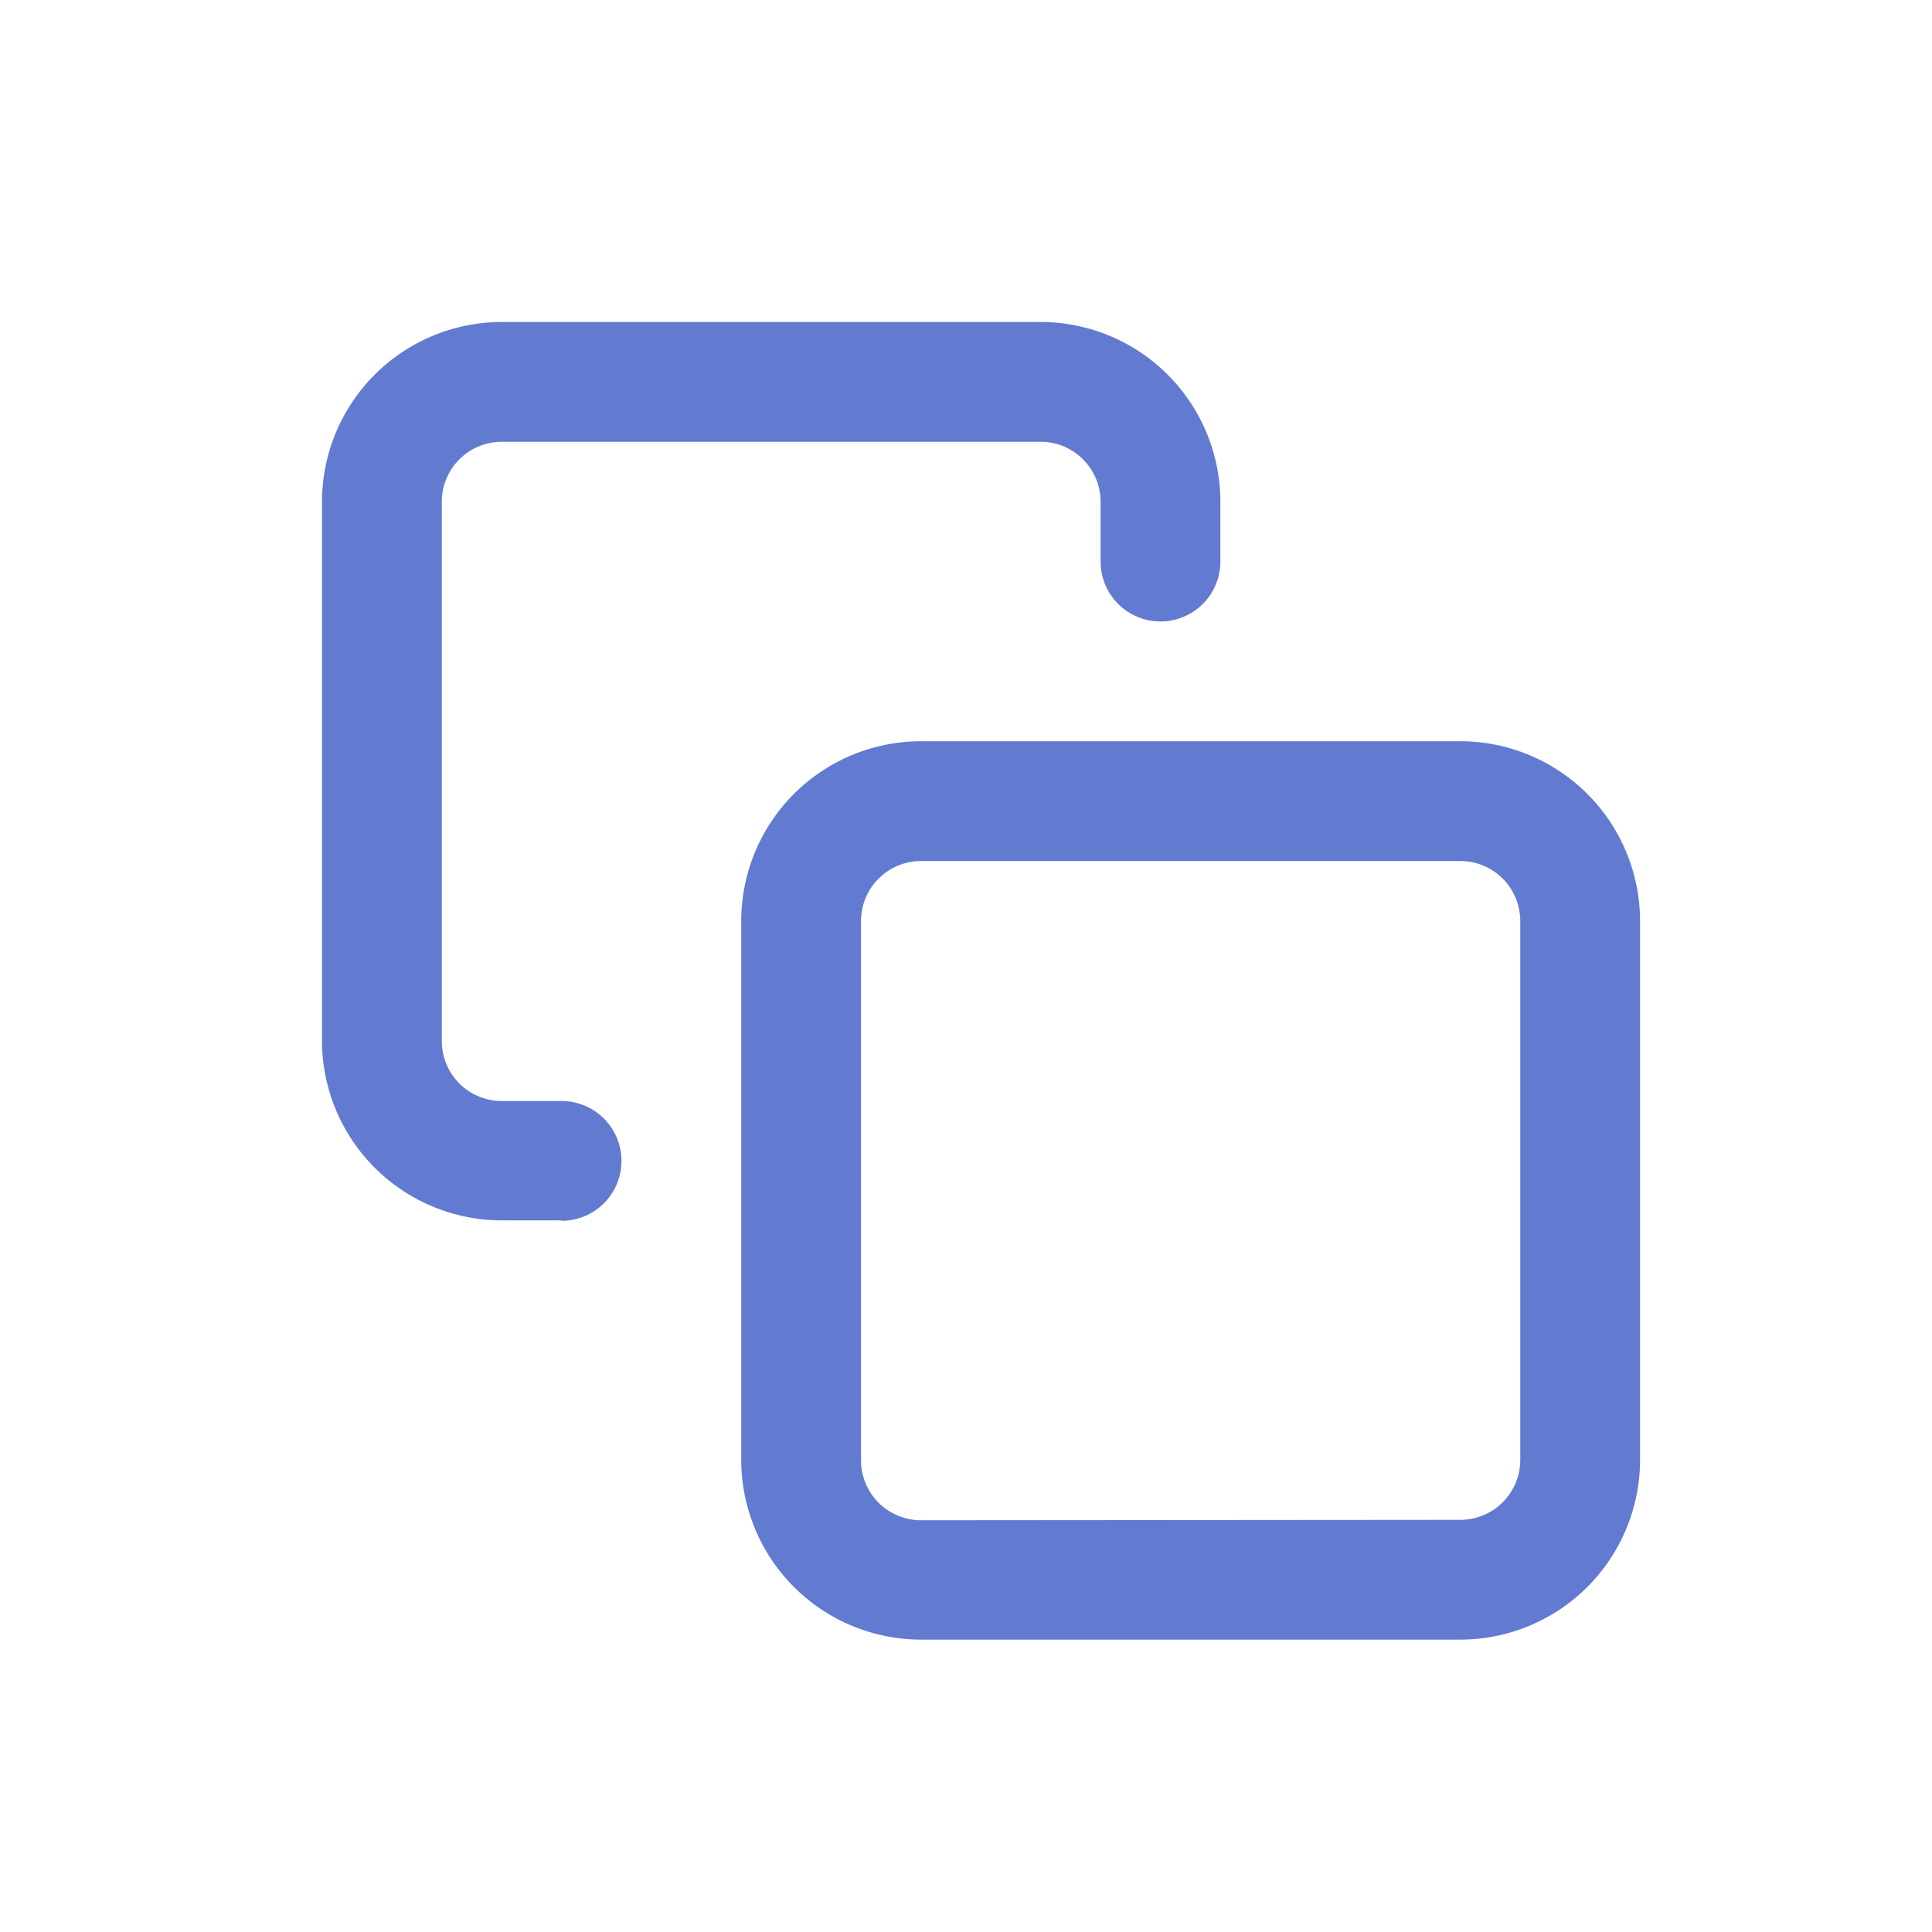 <svg xmlns="http://www.w3.org/2000/svg" xmlns:xlink="http://www.w3.org/1999/xlink" width="18" height="18" viewBox="0 0 18 18"><defs><style>.a{fill:none;}.b{clip-path:url(#a);}.c{fill:#627ad0;}</style><clipPath id="a"><rect class="a" width="18" height="18"/></clipPath></defs><g class="b"><g transform="translate(-1675 -92)"><rect class="a" width="18" height="18" transform="translate(1675 92)"/><g transform="translate(1676.5 93.5)"><path class="c" d="M13.674,12H18.7a1.676,1.676,0,0,1,1.674,1.674V18.7A1.676,1.676,0,0,1,18.7,20.37H13.674A1.676,1.676,0,0,1,12,18.7V13.674A1.676,1.676,0,0,1,13.674,12ZM18.7,19.254a.559.559,0,0,0,.558-.558V13.674a.559.559,0,0,0-.558-.558H13.674a.559.559,0,0,0-.558.558V18.7a.559.559,0,0,0,.558.558Z" transform="translate(-6.594 -6.594)"/><path class="c" d="M3.732,9.87H3.174A1.676,1.676,0,0,1,1.5,8.2V3.174A1.676,1.676,0,0,1,3.174,1.5H8.2A1.676,1.676,0,0,1,9.87,3.174v.558a.558.558,0,0,1-1.116,0V3.174A.559.559,0,0,0,8.2,2.616H3.174a.559.559,0,0,0-.558.558V8.2a.559.559,0,0,0,.558.558h.558a.558.558,0,0,1,0,1.116Z"/></g></g></g></svg>